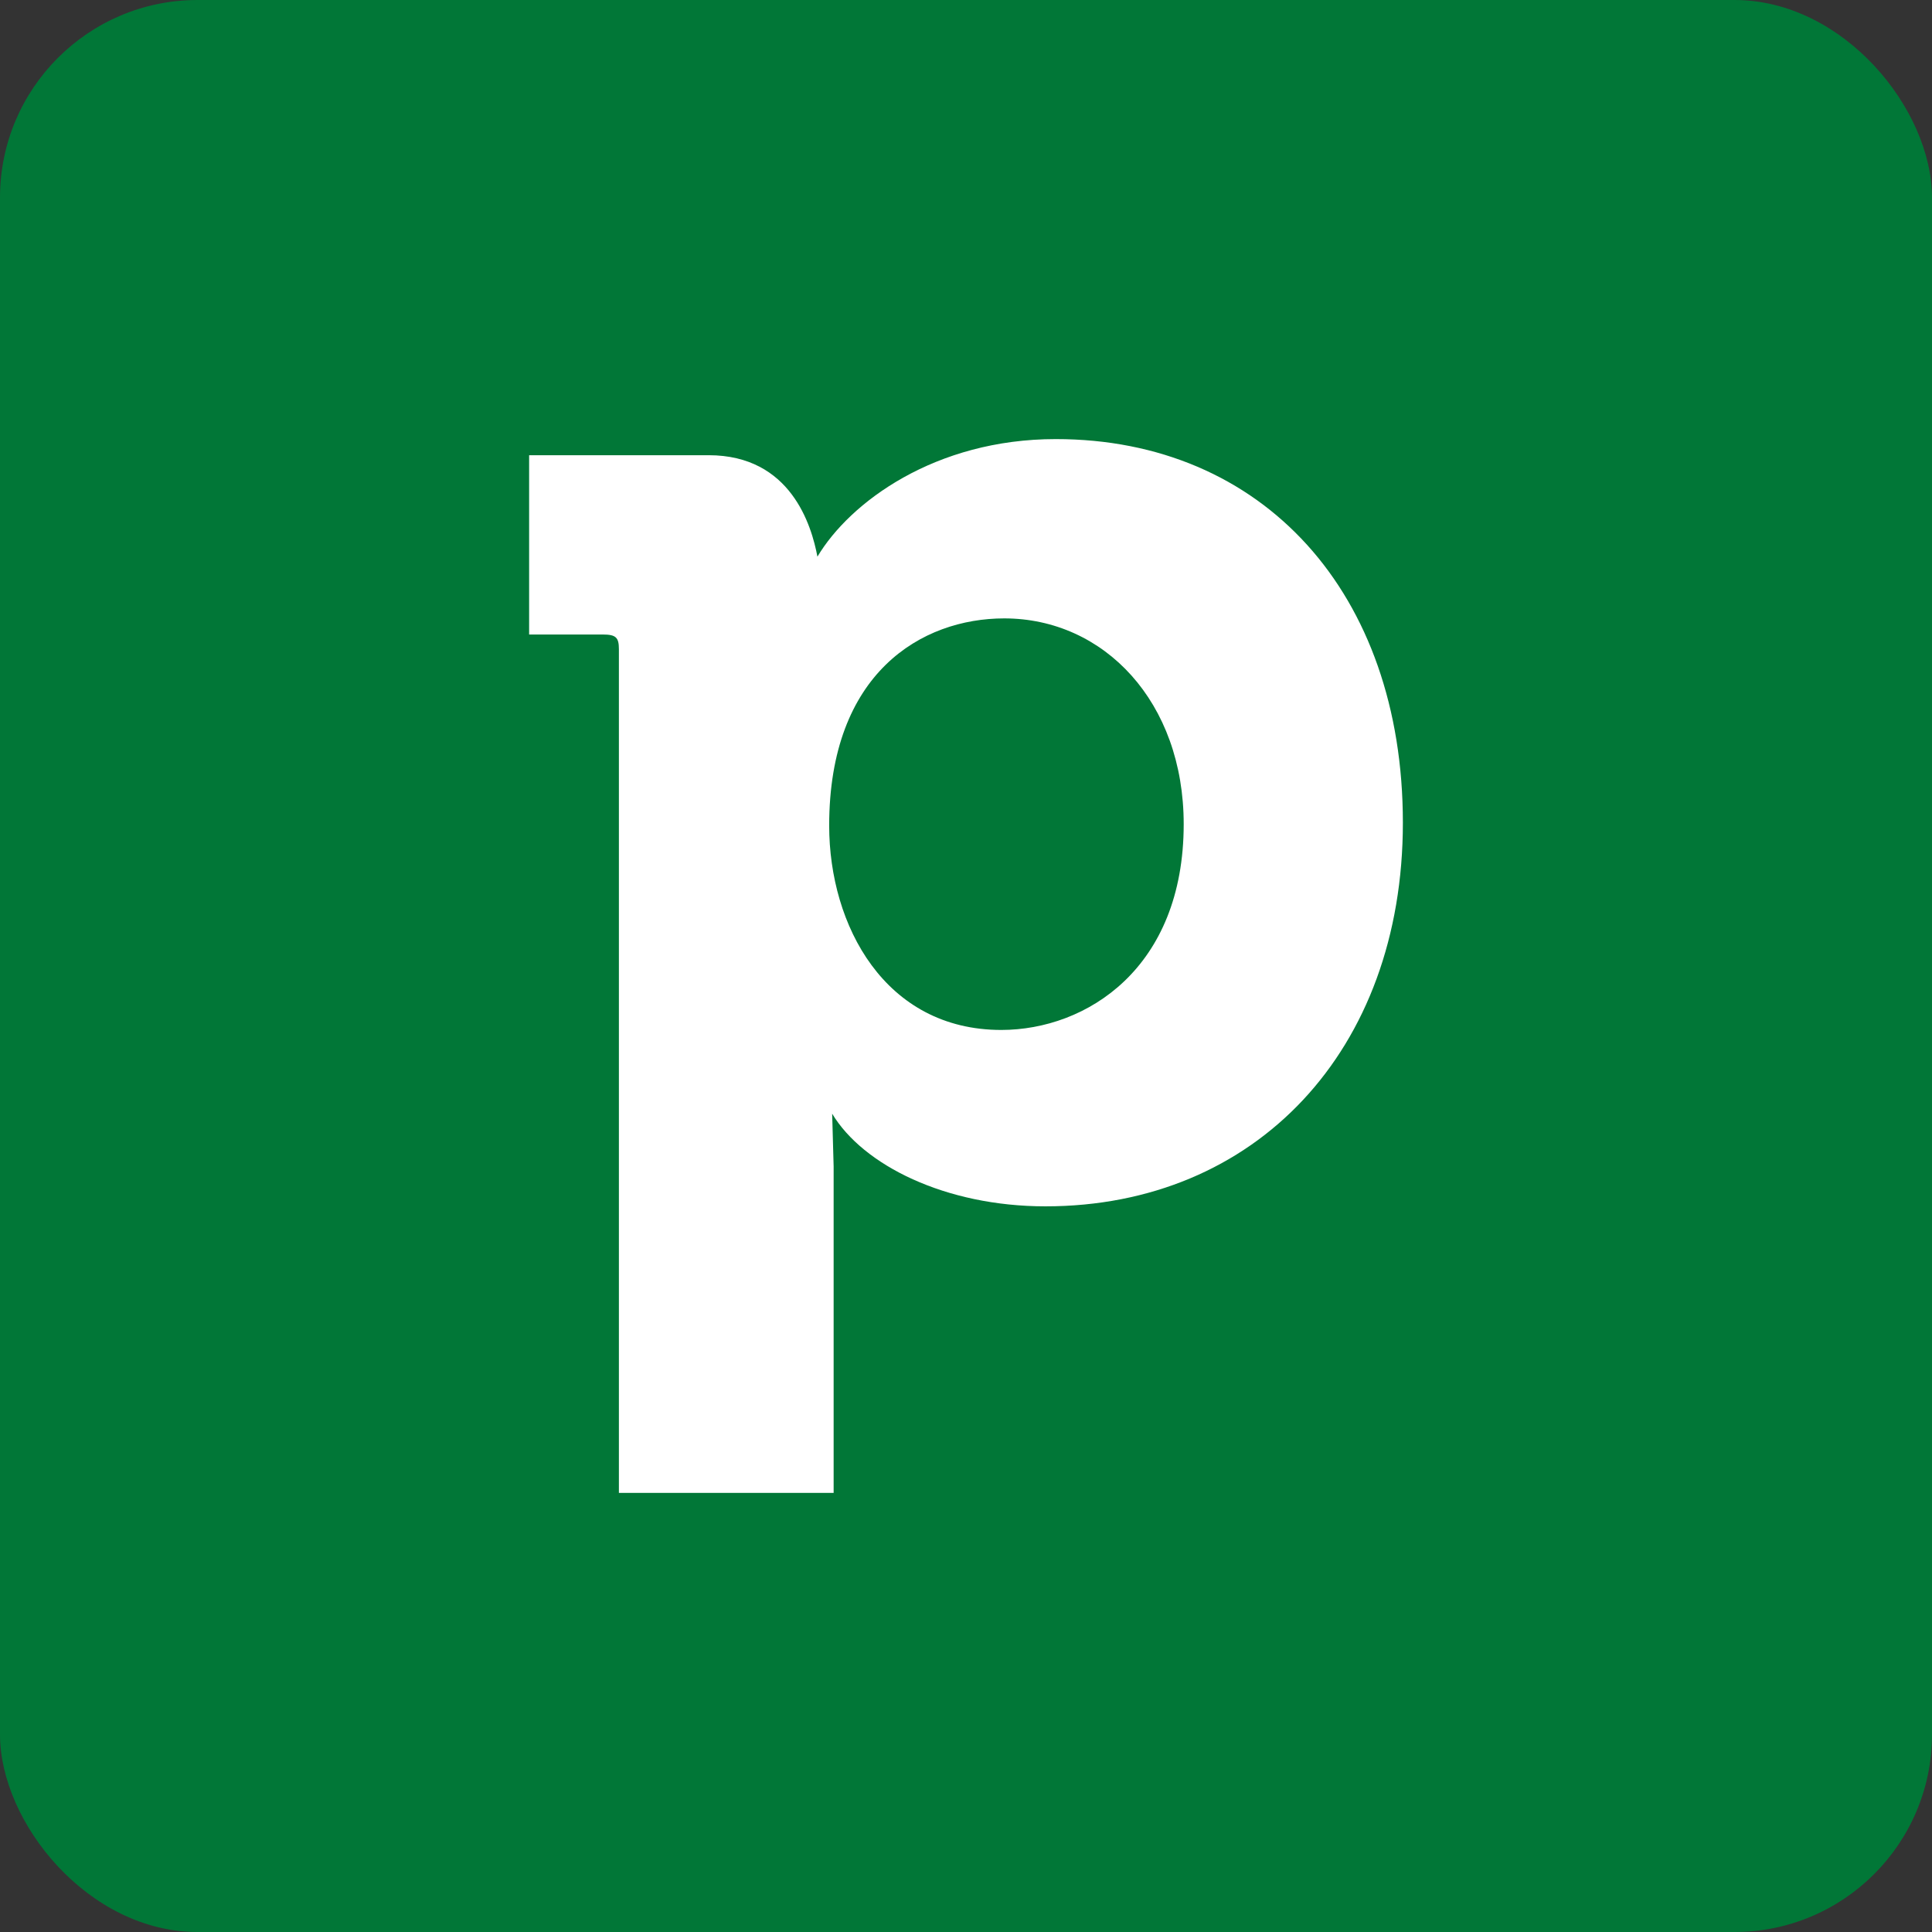 <svg width="88" height="88" viewBox="0 0 88 88" fill="none" xmlns="http://www.w3.org/2000/svg">
<rect x="0" y="0" width="88" height="88" fill="#333333" stroke="none"/>
<rect width="88" height="88" rx="9" fill="#017737"/>
<path fill-rule="evenodd" clip-rule="evenodd" d="M63.899 37.472C63.899 47.849 57.199 54.947 47.618 54.947C43.063 54.947 39.309 53.071 37.904 50.727L37.971 53.138V68H28.19V29.571C28.19 29.036 28.057 28.901 27.453 28.901H24.101V20.734H32.276C36.027 20.734 36.967 23.947 37.233 25.355C38.708 22.878 42.592 20 48.086 20C57.534 19.997 63.899 27.025 63.899 37.472ZM53.916 37.538C53.916 31.981 50.298 28.167 45.741 28.167C41.99 28.167 37.768 30.643 37.768 37.608C37.768 42.159 40.313 46.913 45.608 46.913C49.495 46.91 53.916 44.098 53.916 37.538Z" fill="white"/>
</svg>
